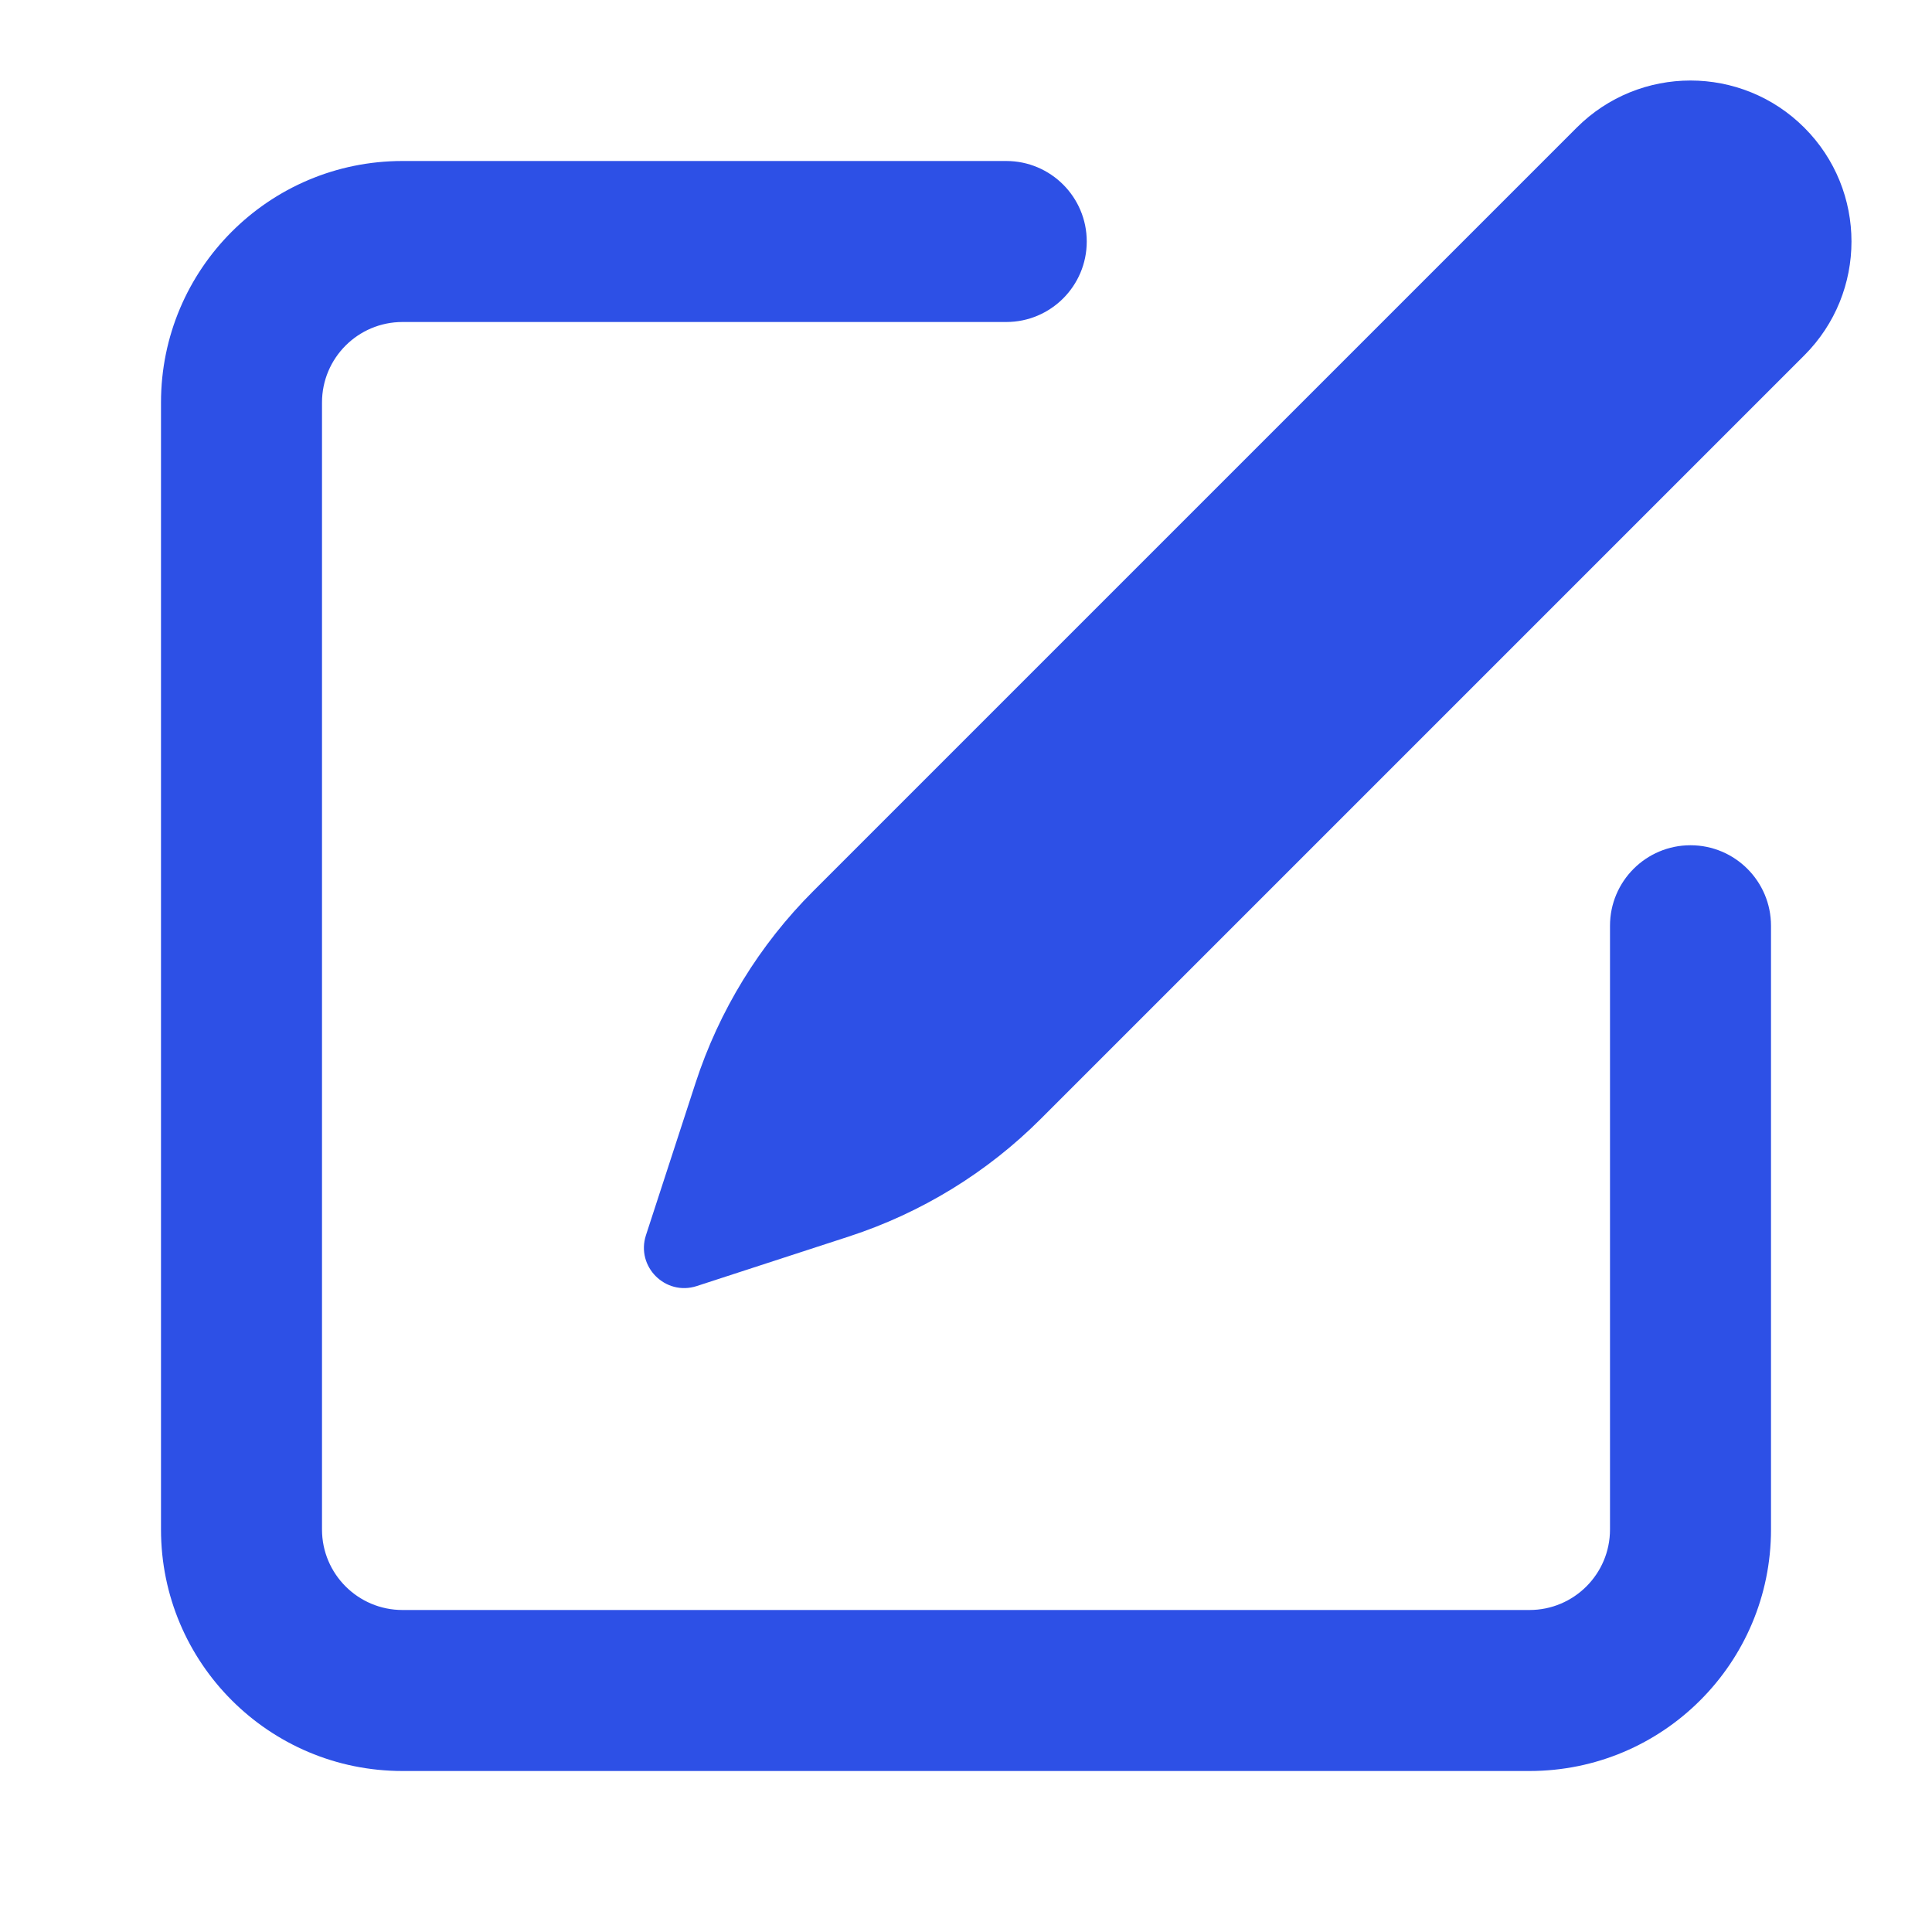 <svg width="24" height="24" viewBox="0 0 24 24" fill="none" xmlns="http://www.w3.org/2000/svg">
<path d="M22.414 4.414L12.931 13.897C12.263 14.566 11.445 15.067 10.546 15.36L8.655 15.976C8.266 16.102 7.898 15.734 8.024 15.345L8.64 13.454C8.933 12.554 9.434 11.737 10.103 11.069L19.586 1.586C20.367 0.805 21.633 0.805 22.414 1.586C23.195 2.367 23.195 3.633 22.414 4.414Z" fill="#2D50E6"/>
<path d="M4 5C4 4.448 4.448 4 5 4H12.5C13.052 4 13.5 3.552 13.5 3C13.5 2.448 13.052 2 12.5 2H5C3.343 2 2 3.343 2 5V19C2 20.657 3.343 22 5 22H19C20.657 22 22 20.657 22 19V11.5C22 10.948 21.552 10.5 21 10.5C20.448 10.5 20 10.948 20 11.5V19C20 19.552 19.552 20 19 20H5C4.448 20 4 19.552 4 19V5Z" fill="#2D50E6"/>
</svg>
